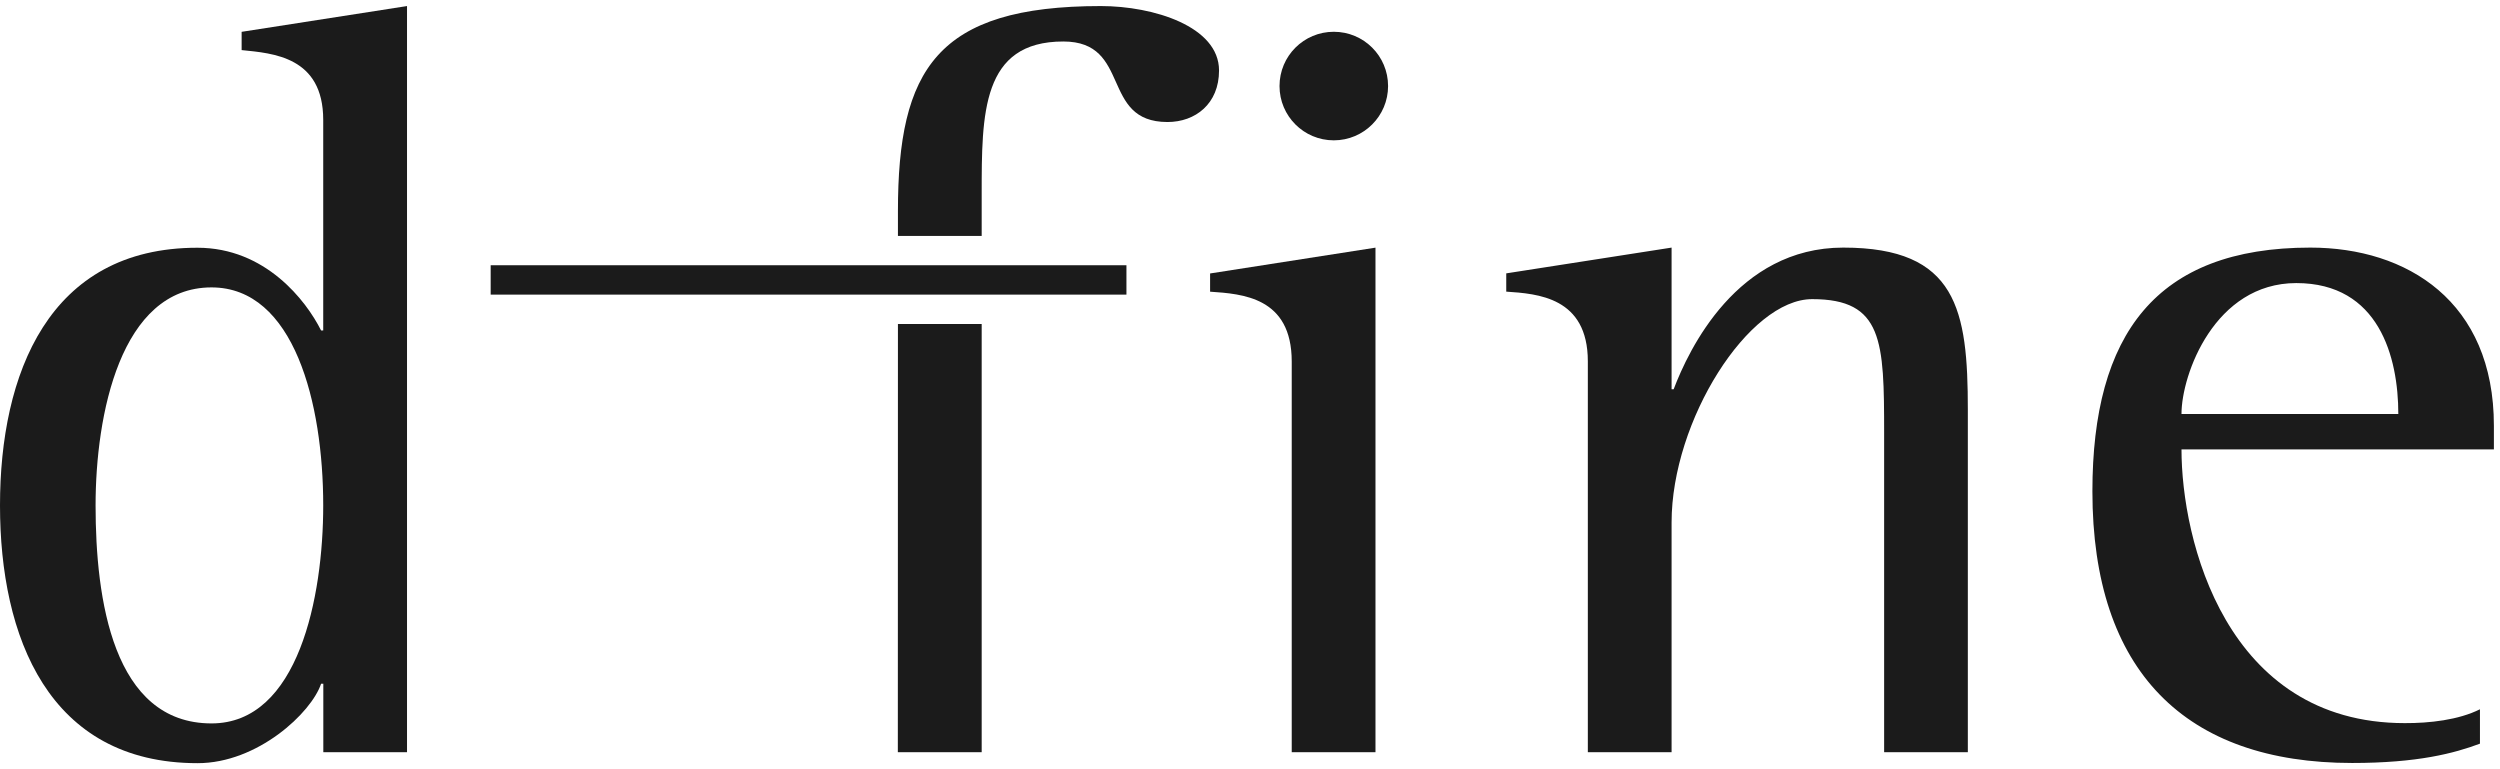 <svg width="52" height="16" viewBox="0 0 52 16" fill="none" xmlns="http://www.w3.org/2000/svg">
<path fill-rule="evenodd" clip-rule="evenodd" d="M1.988 10.513C1.988 8.637 2.502 5.978 4.4 5.978C6.12 5.978 6.723 8.391 6.723 10.513C6.723 12.411 6.209 15.047 4.4 15.047C2.346 15.047 1.988 12.457 1.988 10.513ZM6.723 15.646H8.466V0.126L5.026 0.662V1.042C5.674 1.108 6.723 1.176 6.723 2.494V6.873H6.678C6.365 6.247 5.517 5.153 4.108 5.153C1.005 5.151 0 7.788 0 10.513C0 13.238 1.005 15.874 4.11 15.874C5.361 15.874 6.478 14.824 6.679 14.221H6.725V15.646H6.723Z" fill="#1B1B1B"/>
<path d="M10.206 6.128V5.517H23.43V6.128H10.206Z" fill="#1B1B1B"/>
<path fill-rule="evenodd" clip-rule="evenodd" d="M28.61 15.646V5.151L25.17 5.688V6.067C25.84 6.113 26.868 6.179 26.868 7.52V15.646H28.61V15.646Z" fill="#1B1B1B"/>
<path d="M51.583 14.753V15.468C51.046 15.669 50.287 15.87 48.925 15.87C45.464 15.87 43.522 13.971 43.522 10.22C43.522 6.959 44.84 5.15 48.055 5.15C50.065 5.15 51.873 6.267 51.873 8.856V9.347H45.375C45.375 11.223 46.291 15.041 50.02 15.041C50.534 15.043 51.137 14.976 51.583 14.753ZM45.375 8.611H49.885C49.885 7.428 49.483 5.888 47.763 5.888C46.067 5.888 45.375 7.786 45.375 8.611ZM33.027 15.646V7.517C33.027 6.178 31.977 6.11 31.33 6.066V5.686L34.769 5.15V8.097H34.812C35.125 7.271 36.13 5.15 38.34 5.15C40.707 5.15 40.931 6.445 40.931 8.522V15.646H39.19V9.013C39.19 7.092 39.167 6.222 37.693 6.222C36.375 6.222 34.769 8.744 34.769 10.867V15.646H33.027Z" fill="#1B1B1B"/>
<path d="M18.677 4.907V4.393C18.677 1.444 19.481 0.126 22.898 0.126C23.993 0.126 25.356 0.55 25.356 1.466C25.356 2.159 24.865 2.538 24.284 2.538C22.877 2.538 23.547 0.863 22.117 0.863C20.419 0.863 20.419 2.36 20.419 4.036V4.908H18.677V4.907ZM20.419 15.646H18.675L18.677 6.739H20.419V15.646Z" fill="#1B1B1B"/>
<path d="M26.614 1.79C26.614 1.165 27.119 0.661 27.743 0.661C28.367 0.661 28.872 1.165 28.872 1.79C28.872 2.413 28.367 2.919 27.743 2.919C27.119 2.919 26.614 2.414 26.614 1.79Z" fill="#1B1B1B"/>
</svg>
